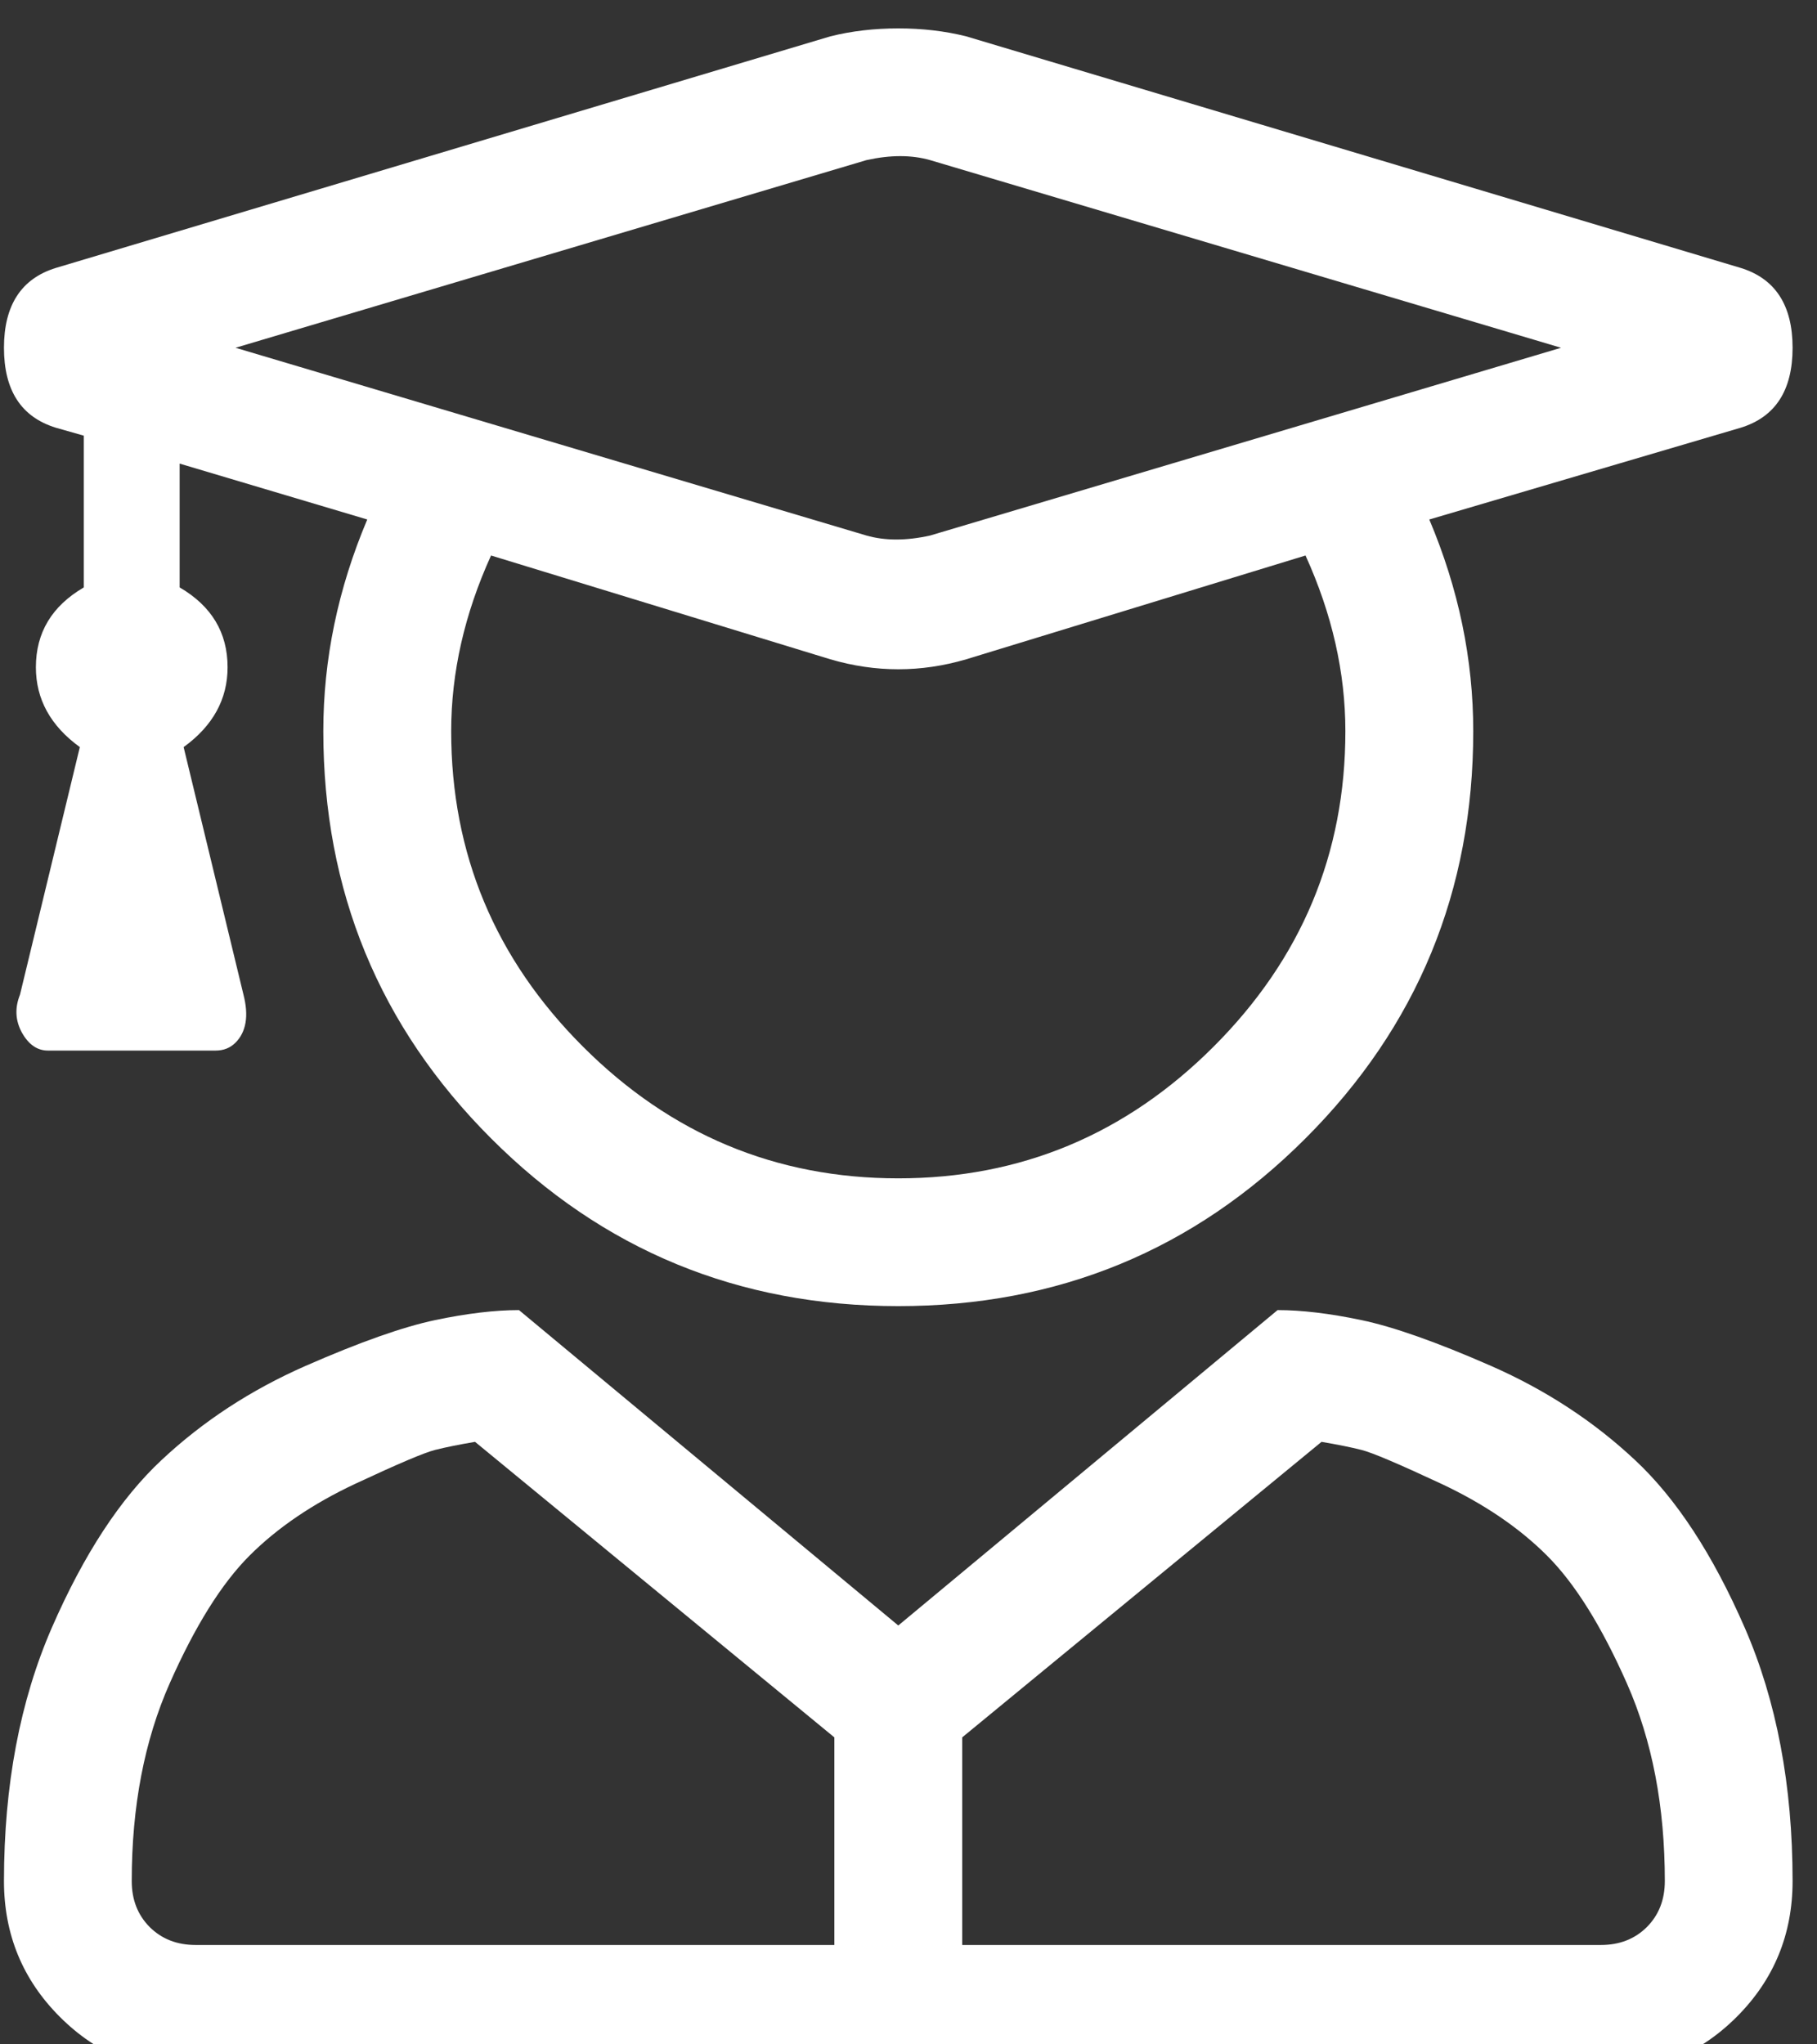 <?xml version="1.0" encoding="UTF-8"?>
<svg width="16px" height="18px" viewBox="0 0 16 18" version="1.1" xmlns="http://www.w3.org/2000/svg" xmlns:xlink="http://www.w3.org/1999/xlink">
    <rect x="0" y="0" width="16" height="18" fill="#333333" stroke="none"/>
    <title>icon-students--white</title>
    <g id="icon-students--white" stroke="none" stroke-width="1" fill="none" fill-rule="evenodd">
        <g id="" transform="translate(0.035, 0.25)" fill="#FFFFFF" fill-rule="nonzero">
            <path d="M11.215,11.285 C11.426,11.285 11.672,11.314 11.953,11.373 C12.234,11.432 12.615,11.566 13.096,11.777 C13.576,11.988 13.998,12.264 14.361,12.604 C14.725,12.943 15.047,13.436 15.328,14.08 C15.609,14.725 15.75,15.469 15.75,16.312 C15.75,16.781 15.586,17.18 15.258,17.508 C14.93,17.836 14.531,18 14.062,18 L1.688,18 C1.219,18 0.82,17.836 0.492,17.508 C0.164,17.18 0,16.781 0,16.312 C0,15.469 0.141,14.725 0.422,14.08 C0.703,13.436 1.025,12.943 1.389,12.604 C1.752,12.264 2.174,11.988 2.654,11.777 C3.135,11.566 3.516,11.432 3.797,11.373 C4.078,11.314 4.324,11.285 4.535,11.285 L7.875,14.062 L11.215,11.285 Z M7.312,16.875 L7.312,15.047 L4.148,12.445 C4.008,12.469 3.891,12.492 3.797,12.516 C3.703,12.539 3.469,12.639 3.094,12.814 C2.719,12.99 2.408,13.201 2.162,13.447 C1.916,13.693 1.682,14.068 1.459,14.572 C1.236,15.076 1.125,15.656 1.125,16.312 C1.125,16.477 1.178,16.611 1.283,16.717 C1.389,16.822 1.523,16.875 1.688,16.875 L7.312,16.875 Z M14.625,16.312 C14.625,15.656 14.514,15.076 14.291,14.572 C14.068,14.068 13.834,13.693 13.588,13.447 C13.342,13.201 13.031,12.99 12.656,12.814 C12.281,12.639 12.047,12.539 11.953,12.516 C11.859,12.492 11.742,12.469 11.602,12.445 L8.438,15.047 L8.438,16.875 L14.062,16.875 C14.227,16.875 14.361,16.822 14.467,16.717 C14.572,16.611 14.625,16.477 14.625,16.312 Z M0.457,3.516 C0.152,3.422 0,3.188 0,2.812 C0,2.438 0.152,2.203 0.457,2.109 L7.277,0.07 C7.465,0.023 7.664,0 7.875,0 C8.086,0 8.285,0.023 8.473,0.07 L15.293,2.109 C15.598,2.203 15.75,2.438 15.75,2.812 C15.75,3.188 15.598,3.422 15.293,3.516 L12.551,4.324 C12.809,4.934 12.938,5.555 12.938,6.188 C12.938,7.594 12.445,8.789 11.461,9.773 C10.477,10.758 9.281,11.25 7.875,11.25 C6.469,11.25 5.273,10.758 4.289,9.773 C3.305,8.789 2.812,7.594 2.812,6.188 C2.812,5.555 2.941,4.934 3.199,4.324 L1.547,3.832 L1.547,4.922 C1.828,5.086 1.969,5.32 1.969,5.625 C1.969,5.906 1.84,6.141 1.582,6.328 L2.109,8.508 C2.133,8.602 2.139,8.684 2.127,8.754 C2.115,8.824 2.086,8.883 2.039,8.93 C1.992,8.977 1.934,9 1.863,9 L0.387,9 C0.293,9 0.217,8.947 0.158,8.842 C0.1,8.736 0.094,8.625 0.141,8.508 L0.668,6.328 C0.41,6.141 0.281,5.906 0.281,5.625 C0.281,5.32 0.422,5.086 0.703,4.922 L0.703,3.586 L0.457,3.516 Z M5.098,8.965 C5.871,9.738 6.797,10.125 7.875,10.125 C8.953,10.125 9.879,9.738 10.652,8.965 C11.426,8.191 11.812,7.266 11.812,6.188 C11.812,5.672 11.695,5.156 11.461,4.641 L8.473,5.555 C8.074,5.672 7.676,5.672 7.277,5.555 L4.289,4.641 C4.055,5.156 3.938,5.672 3.938,6.188 C3.938,7.266 4.324,8.191 5.098,8.965 Z M7.594,1.16 L2.039,2.812 L7.594,4.465 C7.758,4.512 7.945,4.512 8.156,4.465 L13.711,2.812 L8.156,1.16 C7.992,1.113 7.805,1.113 7.594,1.16 Z" id="Shape"></path>
        </g>
    </g>
</svg>
